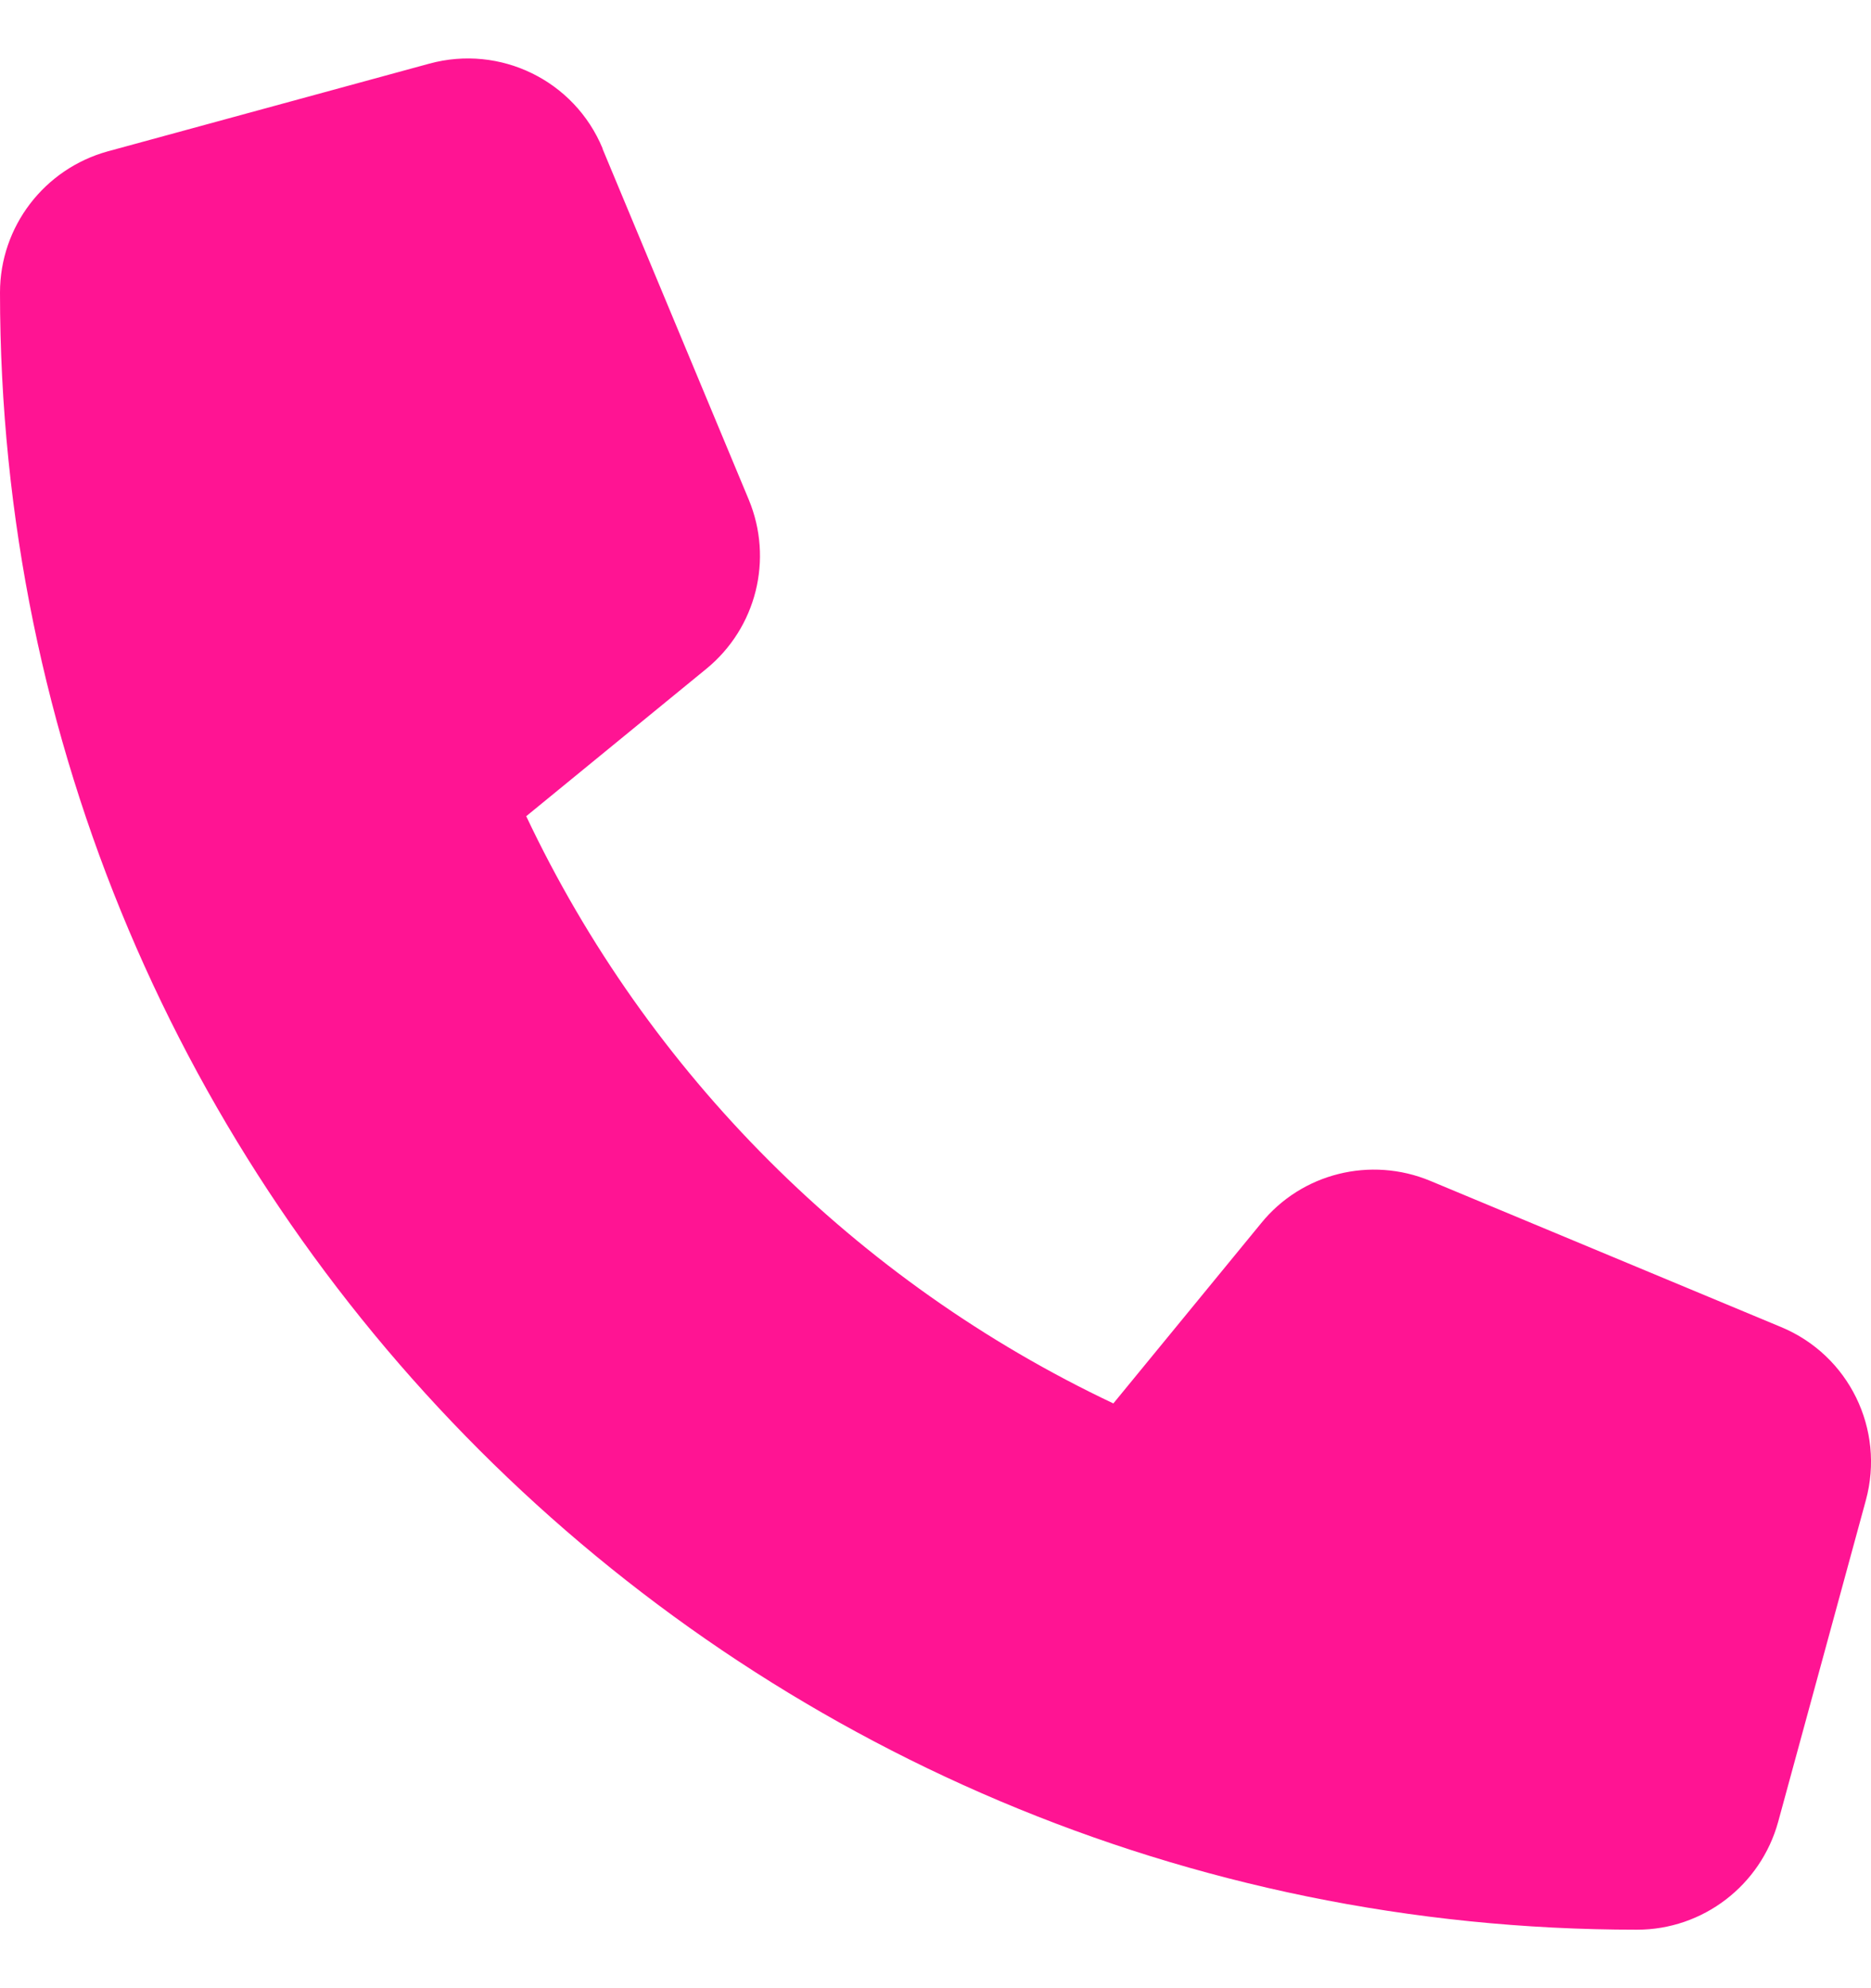 <svg width="16" height="17" viewBox="0 0 16 17" fill="none" xmlns="http://www.w3.org/2000/svg">
<path d="M5.153 1.269C4.912 0.688 4.278 0.379 3.672 0.544L0.922 1.294C0.378 1.444 0 1.938 0 2.501C0 10.232 6.268 16.5 13.999 16.5C14.562 16.5 15.056 16.122 15.206 15.578L15.956 12.828C16.121 12.222 15.812 11.588 15.231 11.347L12.231 10.097C11.721 9.885 11.131 10.031 10.784 10.46L9.521 12C7.322 10.96 5.54 9.178 4.5 6.979L6.04 5.719C6.468 5.369 6.615 4.782 6.403 4.272L5.153 1.273V1.269Z" fill="#FF1493"/>
</svg>
